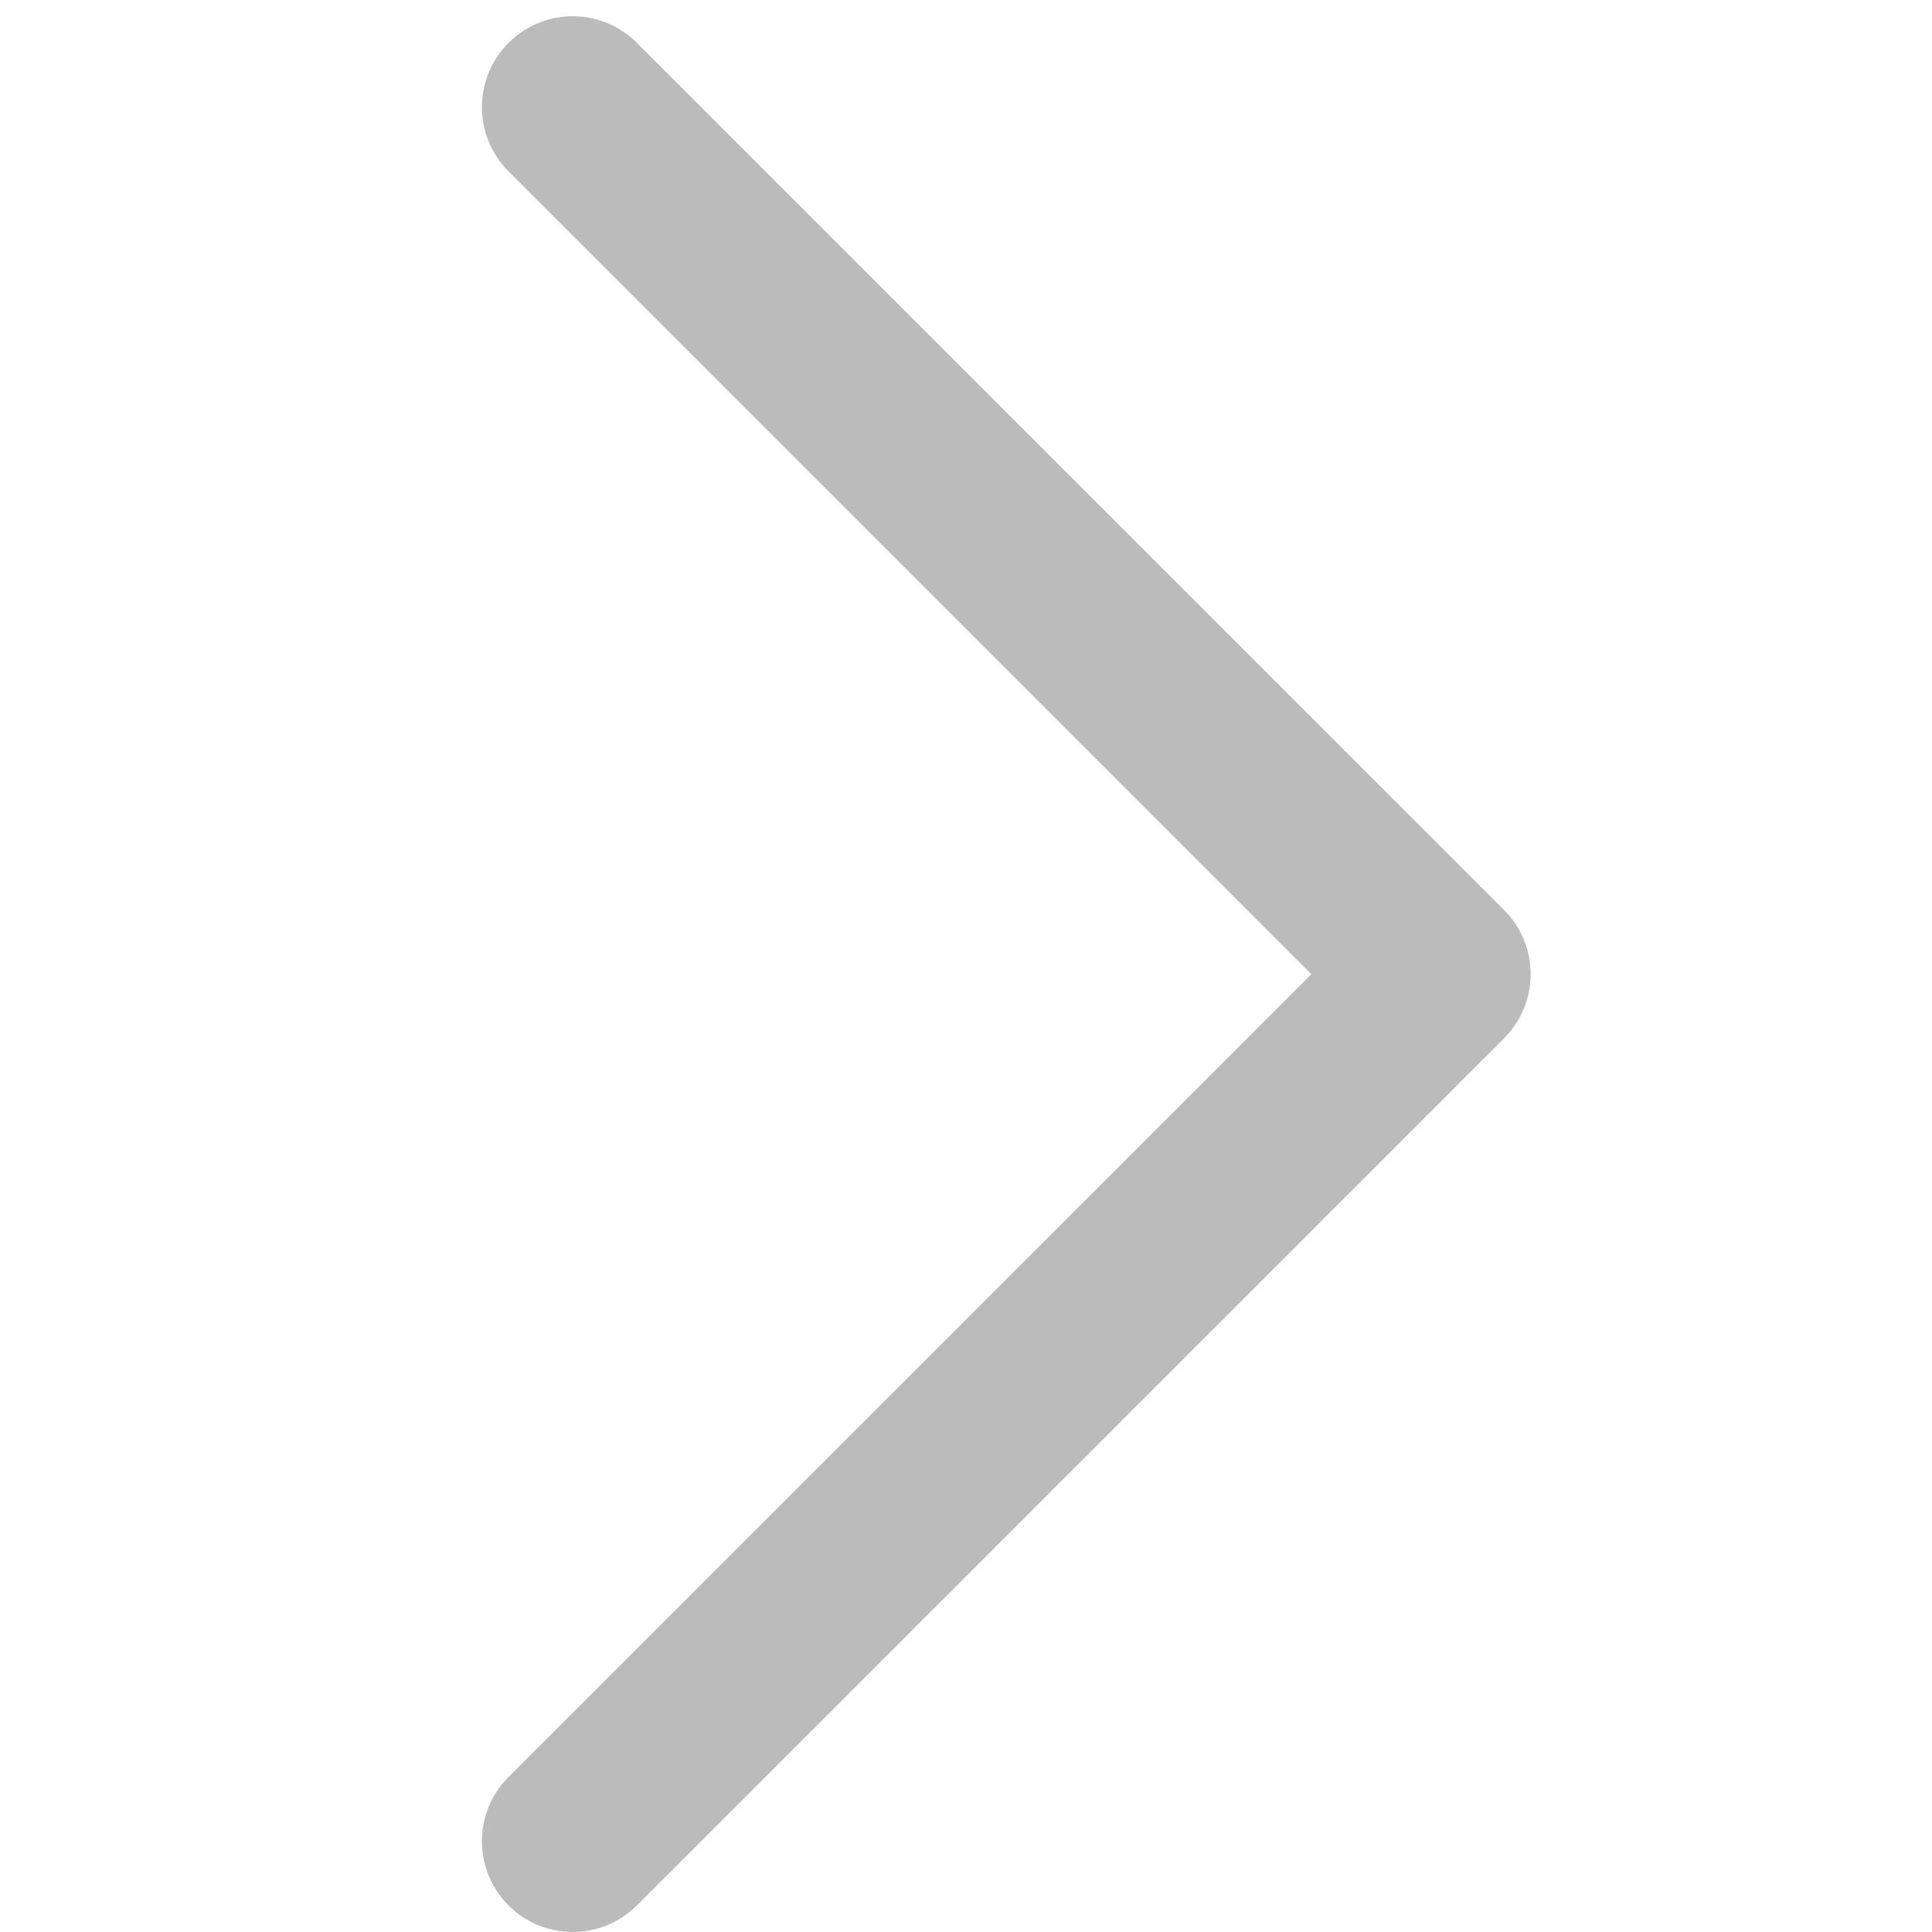 <svg xmlns="http://www.w3.org/2000/svg" width="305" height="305" viewBox="0 0 305 305">
  <g id="그룹_87" data-name="그룹 87" transform="translate(-22.228 1172) rotate(-90)">
    <path id="패스_12" data-name="패스 12" d="M357.445,265.945a14.343,14.343,0,0,1-10.137-4.2L210.432,124.861a14.336,14.336,0,0,1,20.275-20.275L357.445,231.325,484.185,104.586a14.336,14.336,0,0,1,20.275,20.275L367.583,261.744A14.343,14.343,0,0,1,357.445,265.945Z" transform="translate(660.768 -2.079)" fill="#bbb"/>
    <rect id="사각형_2" data-name="사각형 2" width="305" height="305" transform="translate(867 22.228)" fill="none"/>
  </g>
</svg>
